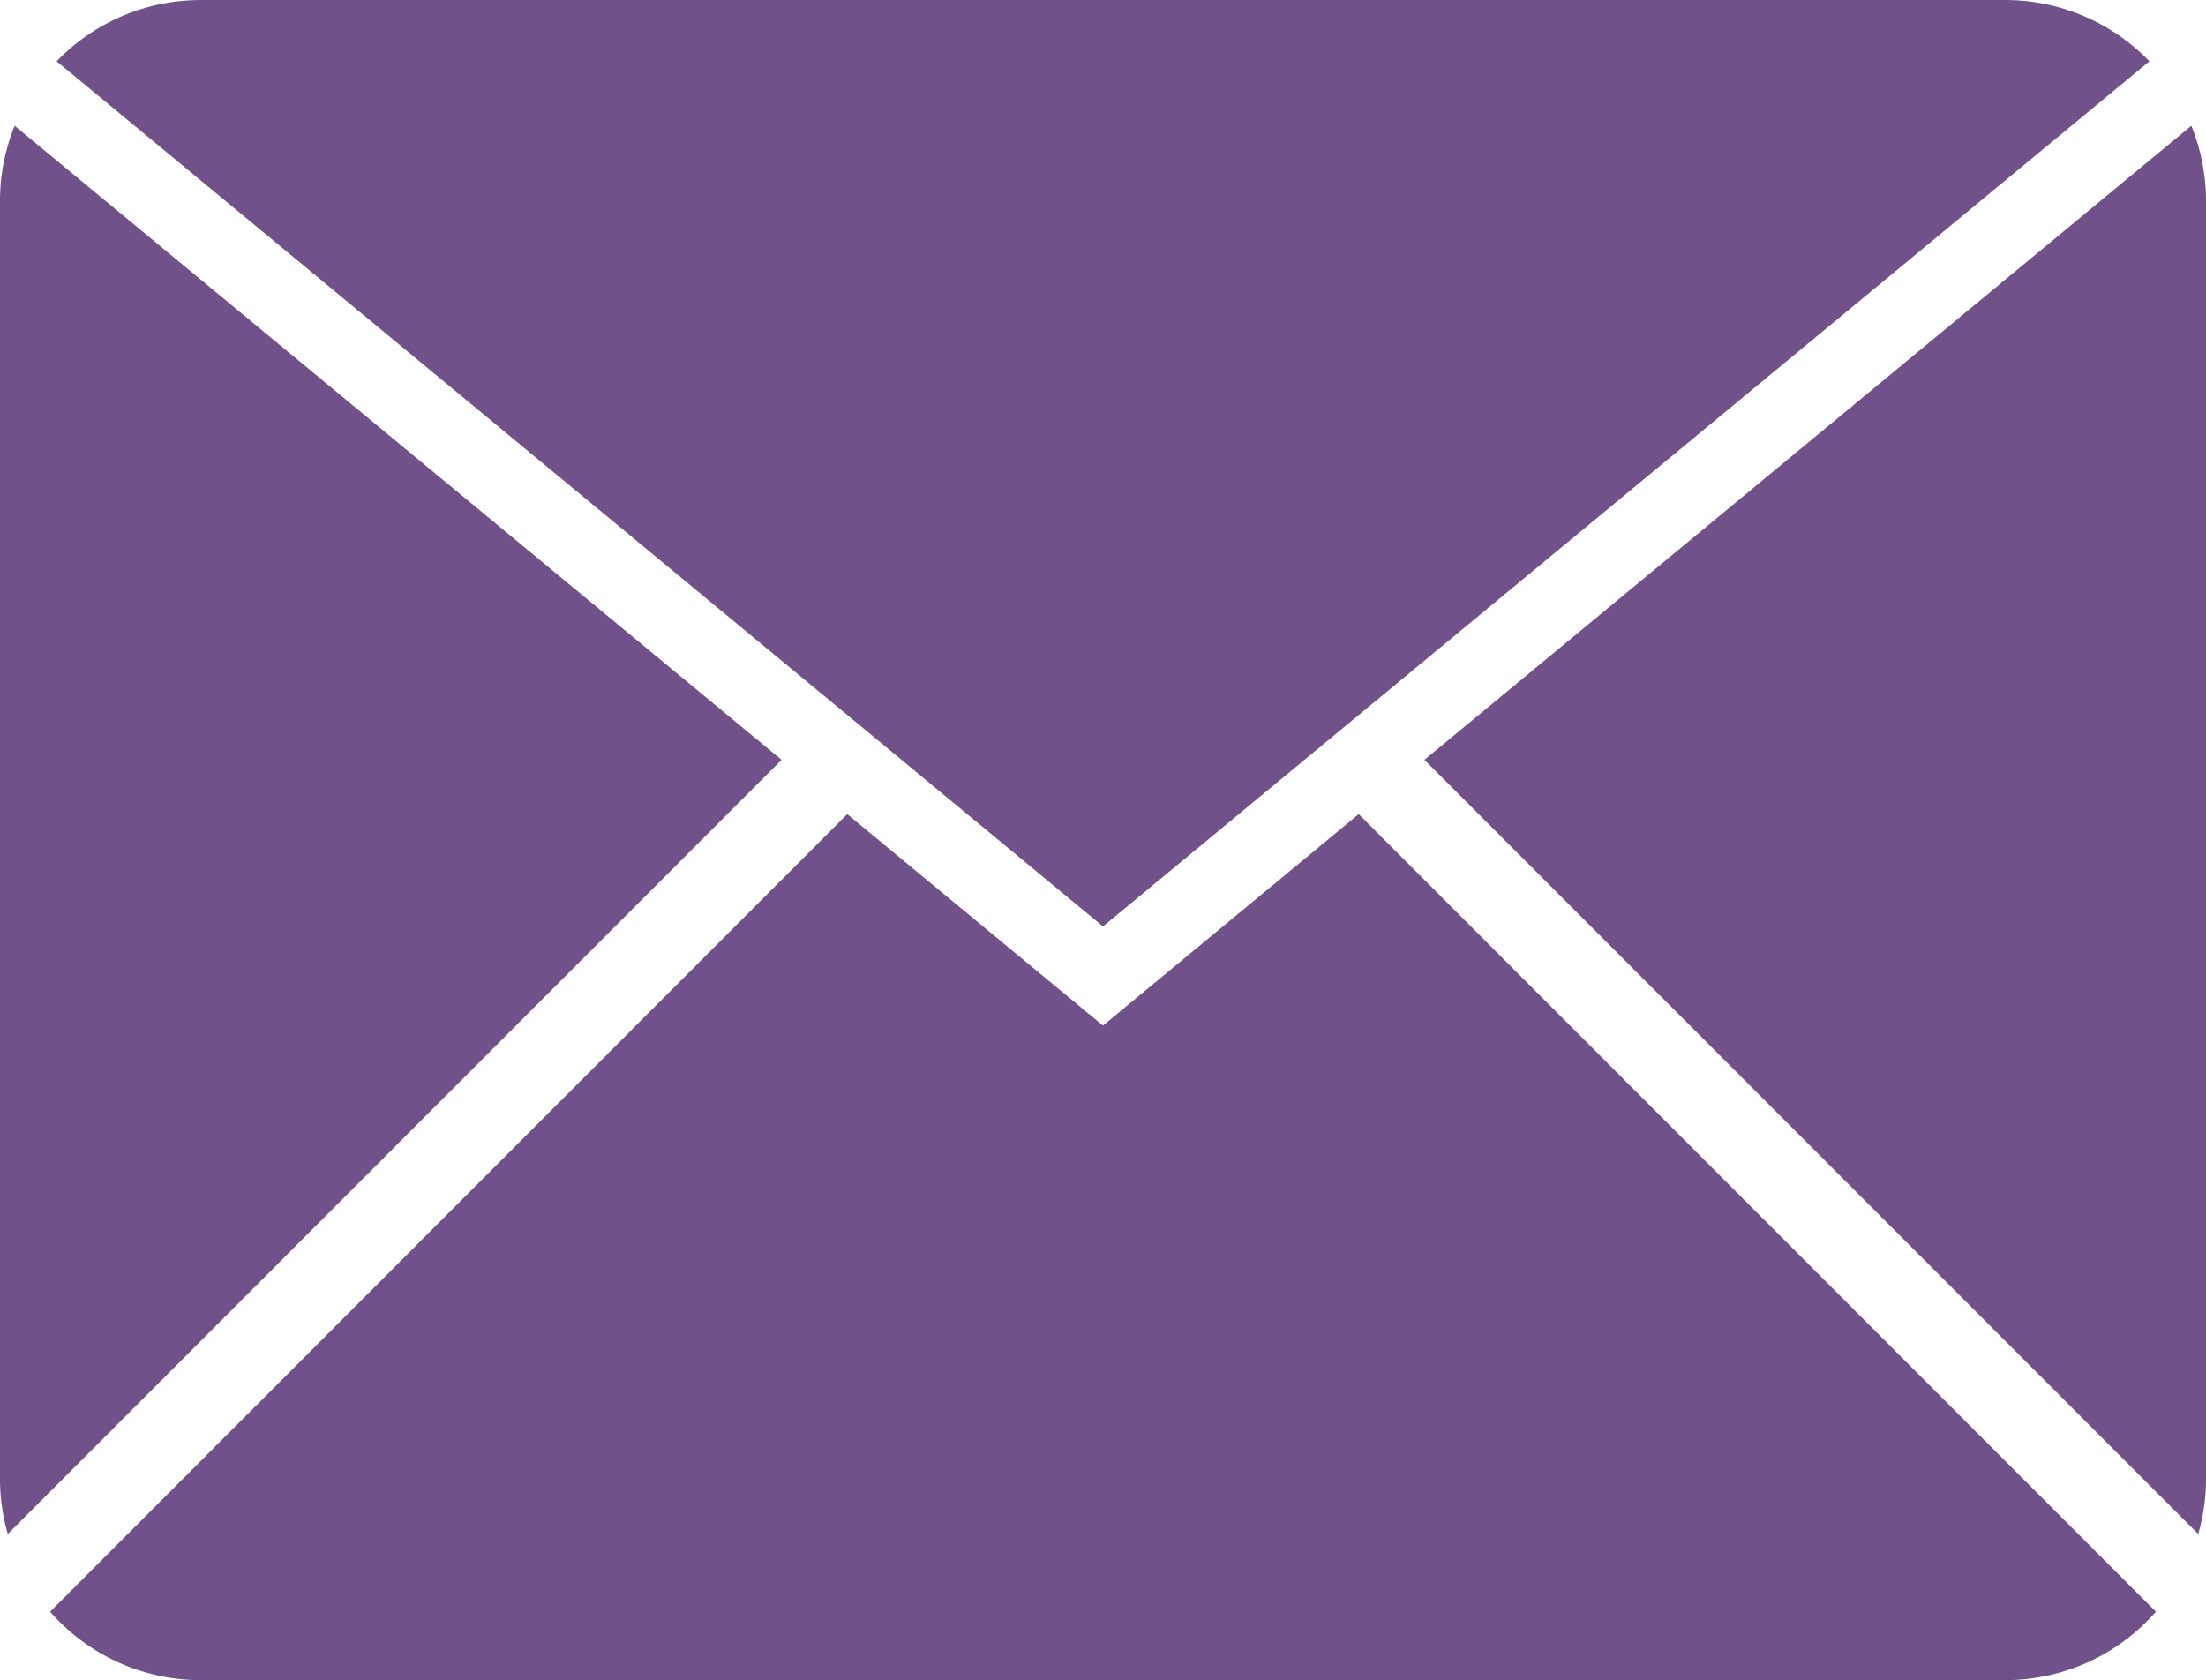 <svg id="图层_1" data-name="图层 1" xmlns="http://www.w3.org/2000/svg" viewBox="0 0 1417.95 1079.97"><defs><style>.cls-1{fill:#71518a;}</style></defs><title>Email</title><path class="cls-1" d="M708.64,764.5l672.59-556.12A128.7,128.7,0,0,0,1288.49,169H128.79a128.66,128.66,0,0,0-92.73,39.39Z" transform="translate(0.33 -168.99)"/><path class="cls-1" d="M502.05,657.42,9.09,249.83A128.59,128.59,0,0,0-.33,298.12v821.72a128.79,128.79,0,0,0,5,35.22Z" transform="translate(0.33 -168.99)"/><path class="cls-1" d="M873,692.32,708.64,828.24,544.26,692.32,31.87,1205a128.73,128.73,0,0,0,96.92,44h1159.7a128.68,128.68,0,0,0,96.92-44Z" transform="translate(0.33 -168.99)"/><path class="cls-1" d="M1408.19,249.83,915.24,657.42l497.39,497.64a128.79,128.79,0,0,0,5-35.22V298.12A128.6,128.6,0,0,0,1408.19,249.83Z" transform="translate(0.33 -168.99)"/></svg>